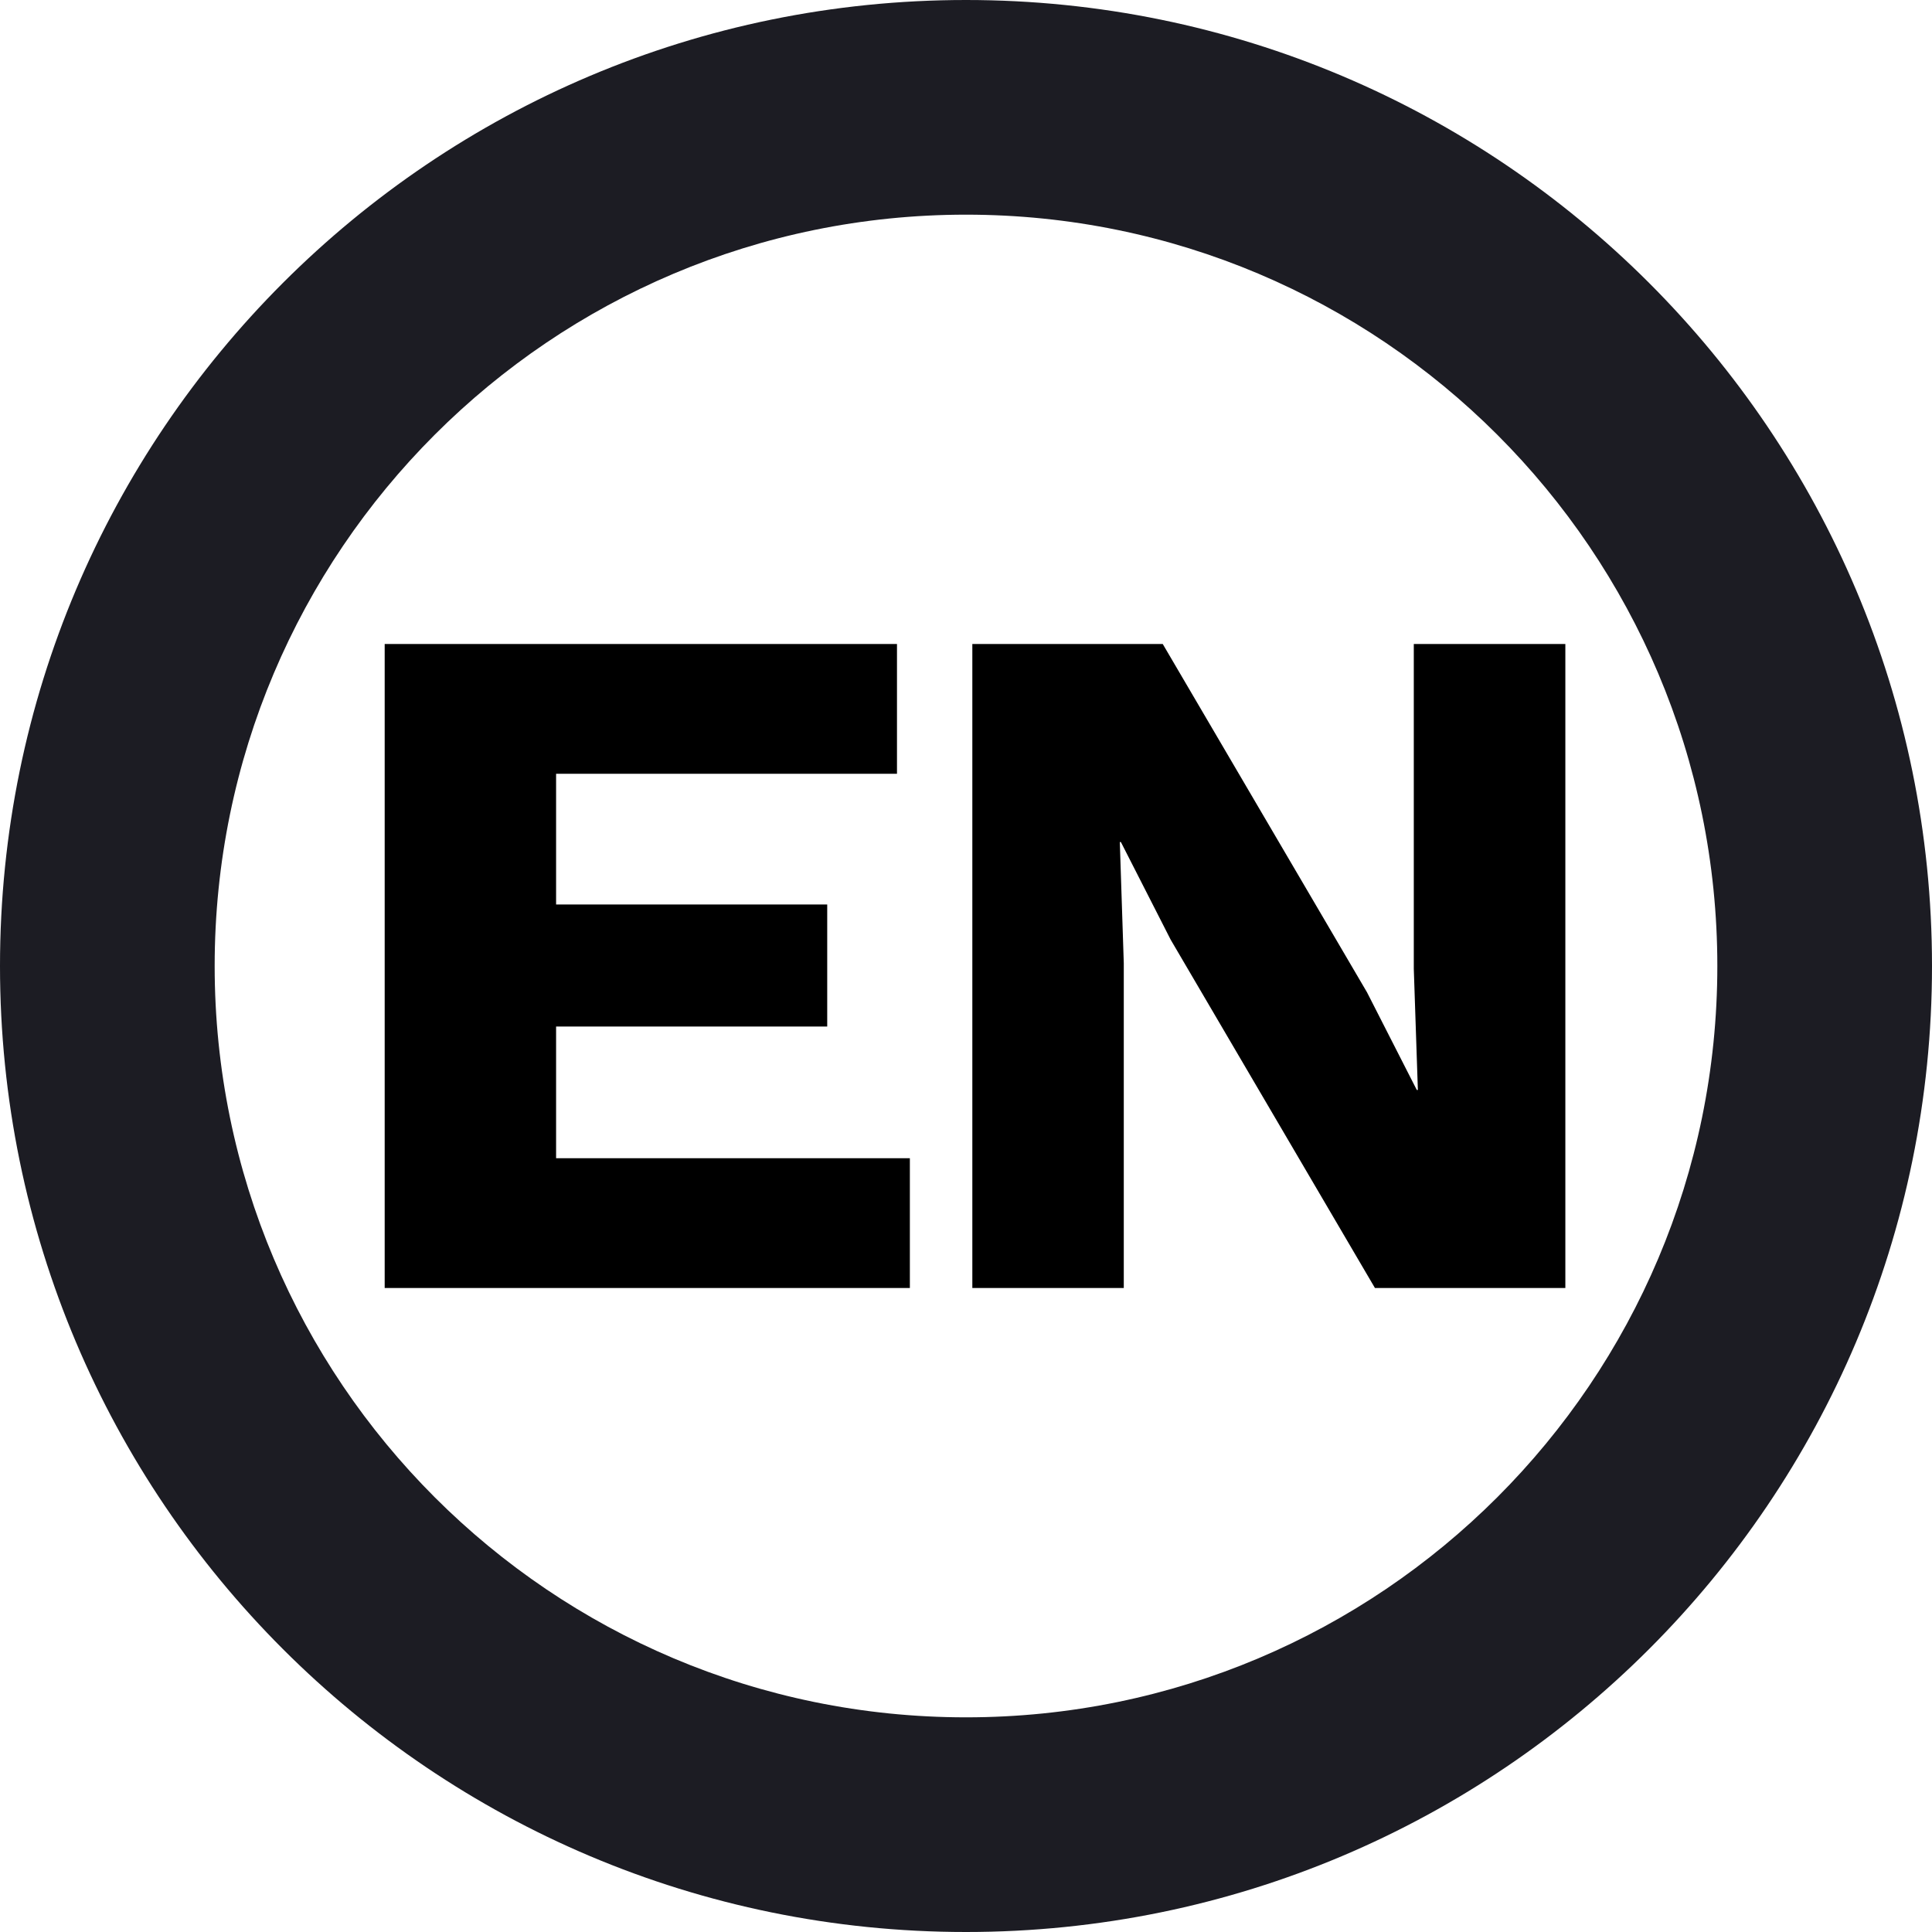 <?xml version="1.0" encoding="UTF-8"?>
<svg width="18px" height="18px" viewBox="0 0 18 18" version="1.1" xmlns="http://www.w3.org/2000/svg" xmlns:xlink="http://www.w3.org/1999/xlink">
    <title>en_Icon</title>
    <g id="页面-1" stroke="none" stroke-width="1" fill="none" fill-rule="evenodd">
        <g id="画板" transform="translate(-1557, -3867)" fill-rule="nonzero">
            <g id="en_Icon" transform="translate(1557, 3867)">
                <path d="M9,0 C13.971,0 18,4.029 18,9 C18,13.971 13.971,18 9,18 C4.029,18 0,13.971 0,9 C0,4.029 4.029,0 9,0 Z M9,2 C5.134,2 2,5.134 2,9 C2,12.866 5.134,16 9,16 C12.866,16 16,12.866 16,9 C16,5.134 12.866,2 9,2 Z" id="椭圆形" fill="#1C1C23"></path>
                <path d="M8.477,12 L8.477,10.791 L5.181,10.791 L5.181,9.564 L7.707,9.564 L7.707,8.427 L5.181,8.427 L5.181,7.209 L8.357,7.209 L8.357,6 L3.584,6 L3.584,12 L8.477,12 Z M10.47,12 L10.47,8.973 L10.433,7.845 L10.443,7.845 L10.907,8.755 L12.81,12 L14.584,12 L14.584,6 L13.172,6 L13.172,9.027 L13.21,10.155 L13.2,10.155 L12.736,9.245 L10.833,6 L9.059,6 L9.059,12 L10.47,12 Z" id="EN" fill="#000000"></path>
            </g>
        </g>
    </g>
</svg>
